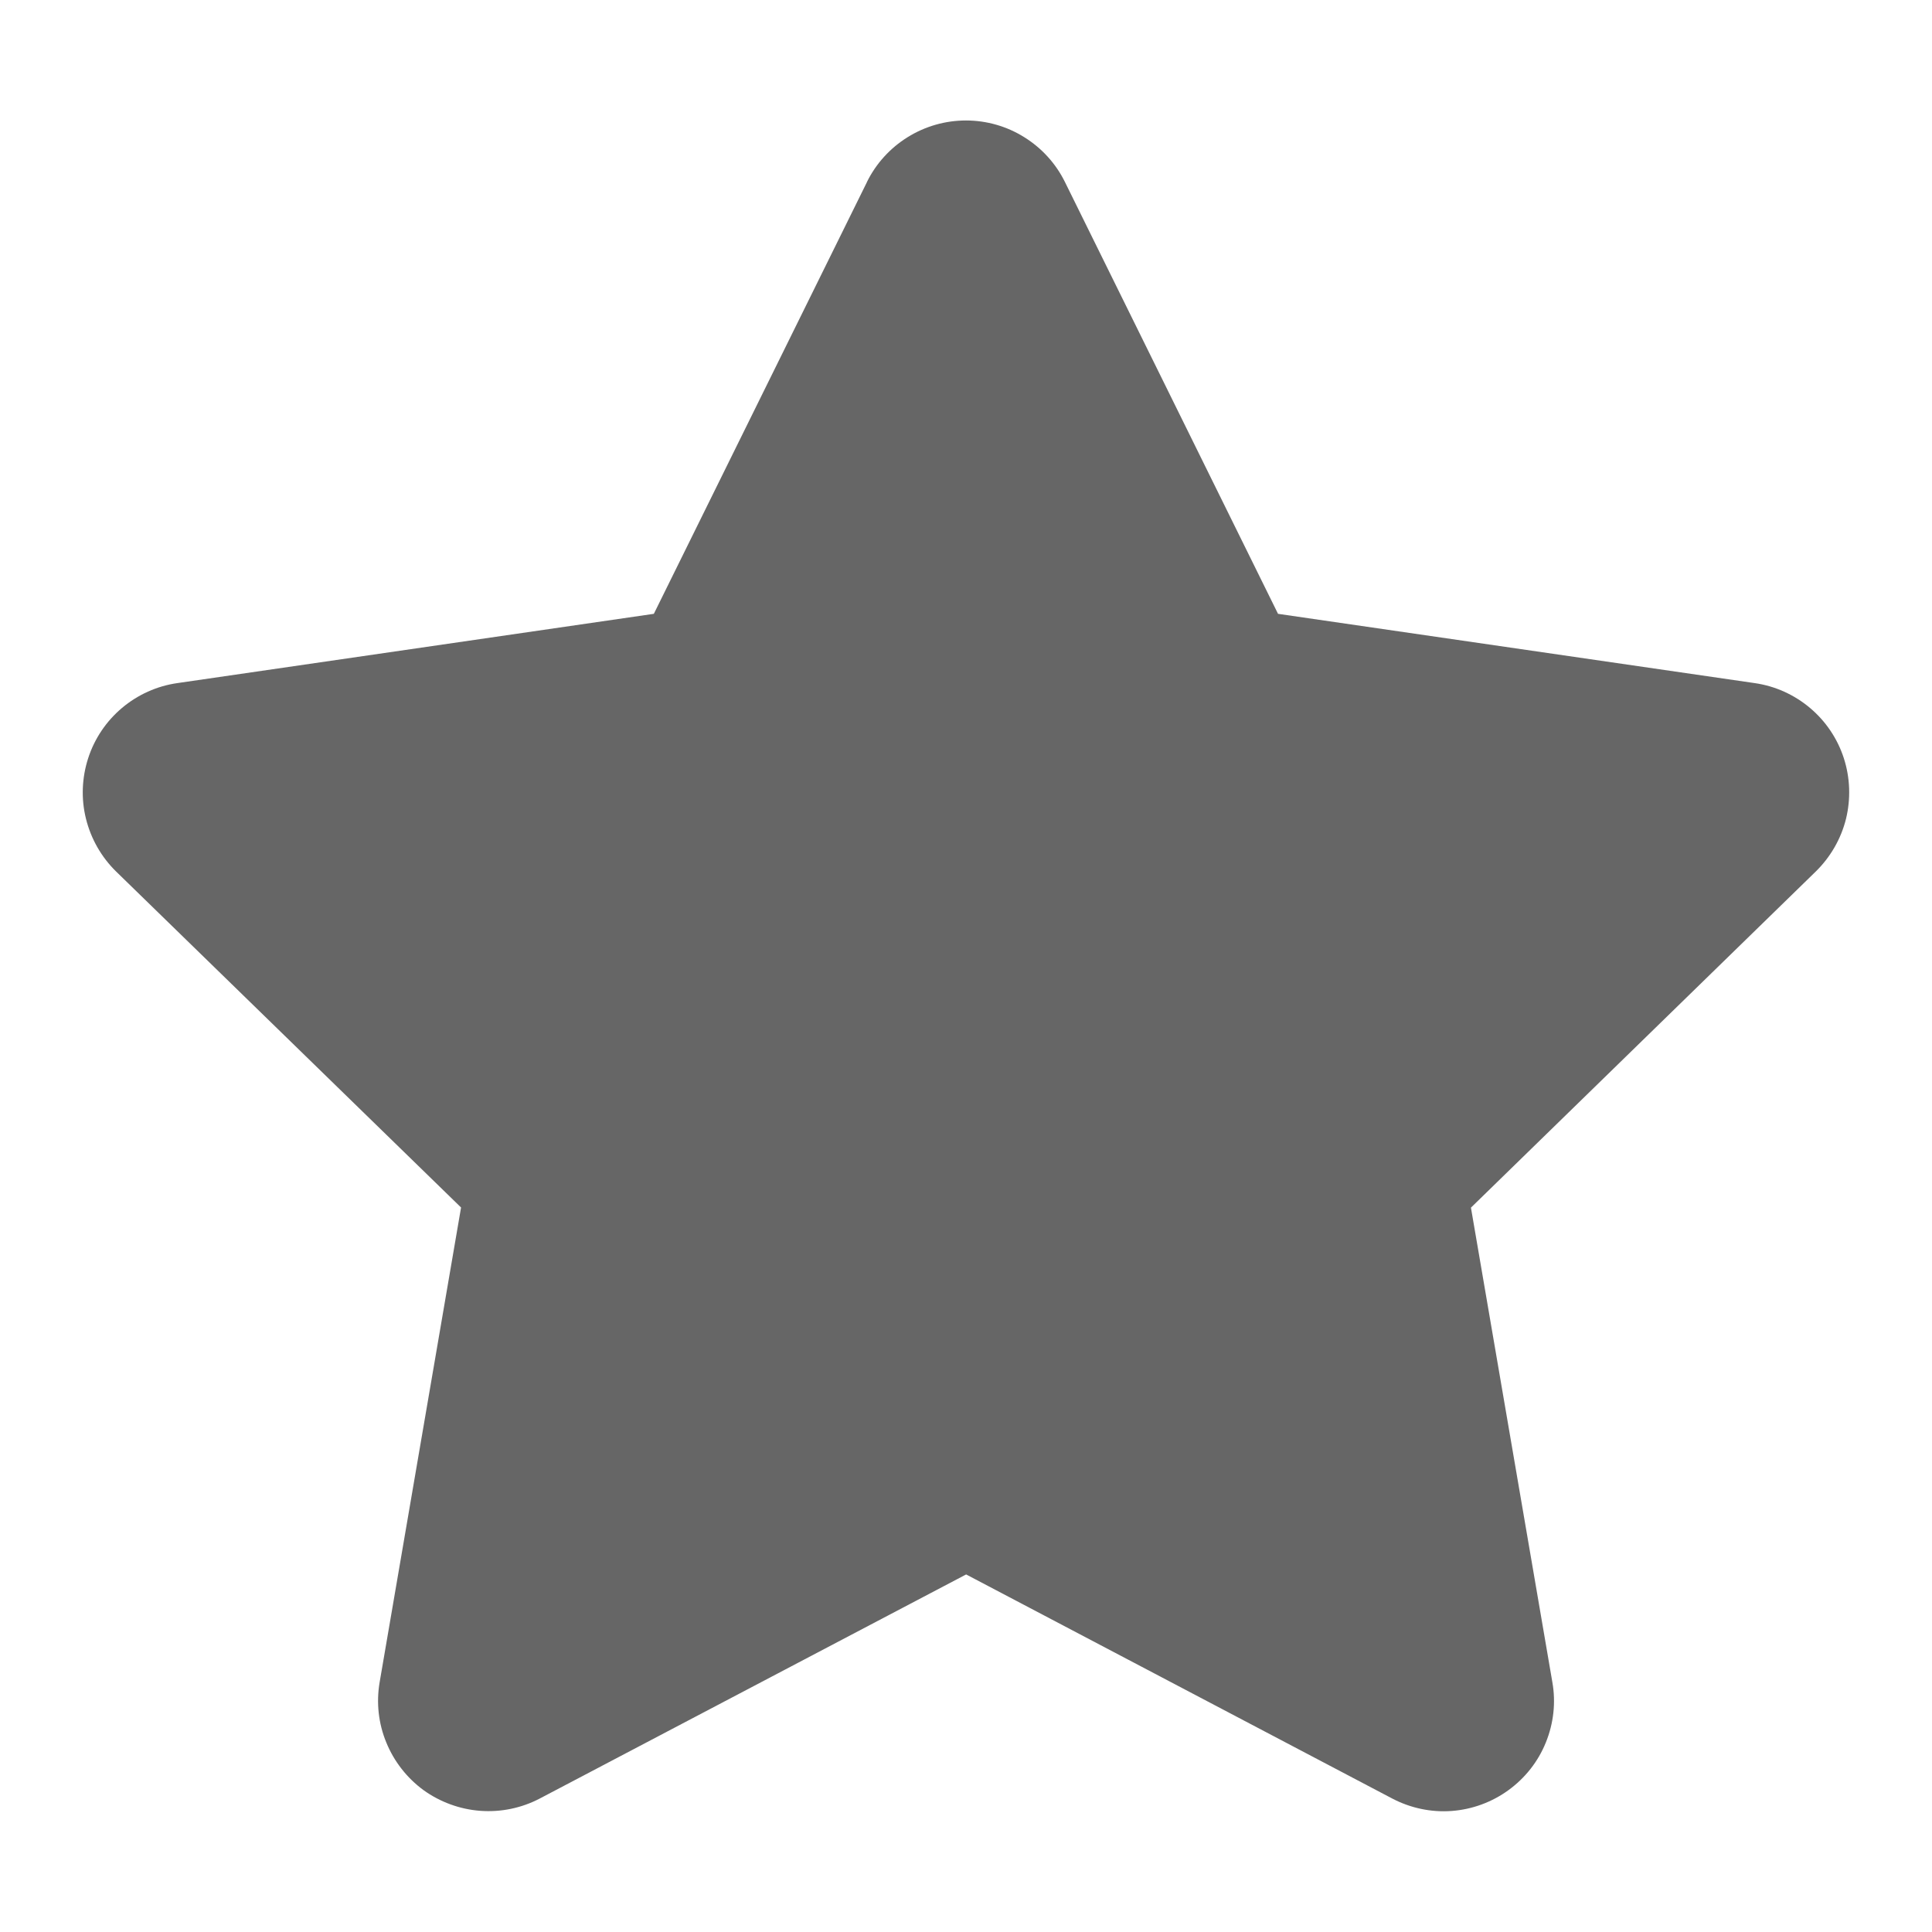<svg width="14" height="14" viewBox="0 0 14 14" fill="none" xmlns="http://www.w3.org/2000/svg">
<path d="M6.282 1.319C6.348 1.185 6.45 1.073 6.577 0.994C6.704 0.915 6.85 0.873 7 0.873C7.149 0.873 7.296 0.915 7.422 0.994C7.549 1.073 7.651 1.185 7.717 1.319L9.261 4.448L12.715 4.95C12.863 4.971 13.002 5.034 13.116 5.13C13.23 5.226 13.315 5.352 13.361 5.494C13.407 5.636 13.412 5.789 13.377 5.933C13.341 6.078 13.265 6.21 13.158 6.315L10.659 8.751L11.249 12.19C11.275 12.337 11.258 12.488 11.202 12.626C11.146 12.765 11.052 12.884 10.931 12.972C10.81 13.06 10.667 13.112 10.519 13.123C10.37 13.134 10.221 13.102 10.089 13.033L7.001 11.409L3.911 13.033C3.779 13.102 3.63 13.133 3.481 13.122C3.333 13.111 3.19 13.059 3.069 12.972C2.949 12.884 2.855 12.764 2.799 12.626C2.742 12.488 2.726 12.337 2.751 12.19L3.341 8.75L0.841 6.315C0.734 6.21 0.659 6.078 0.623 5.933C0.587 5.789 0.593 5.636 0.639 5.494C0.685 5.352 0.77 5.226 0.884 5.13C0.998 5.034 1.137 4.971 1.285 4.95L4.738 4.448L6.282 1.32V1.319Z" fill="#666666"/>
</svg>
    